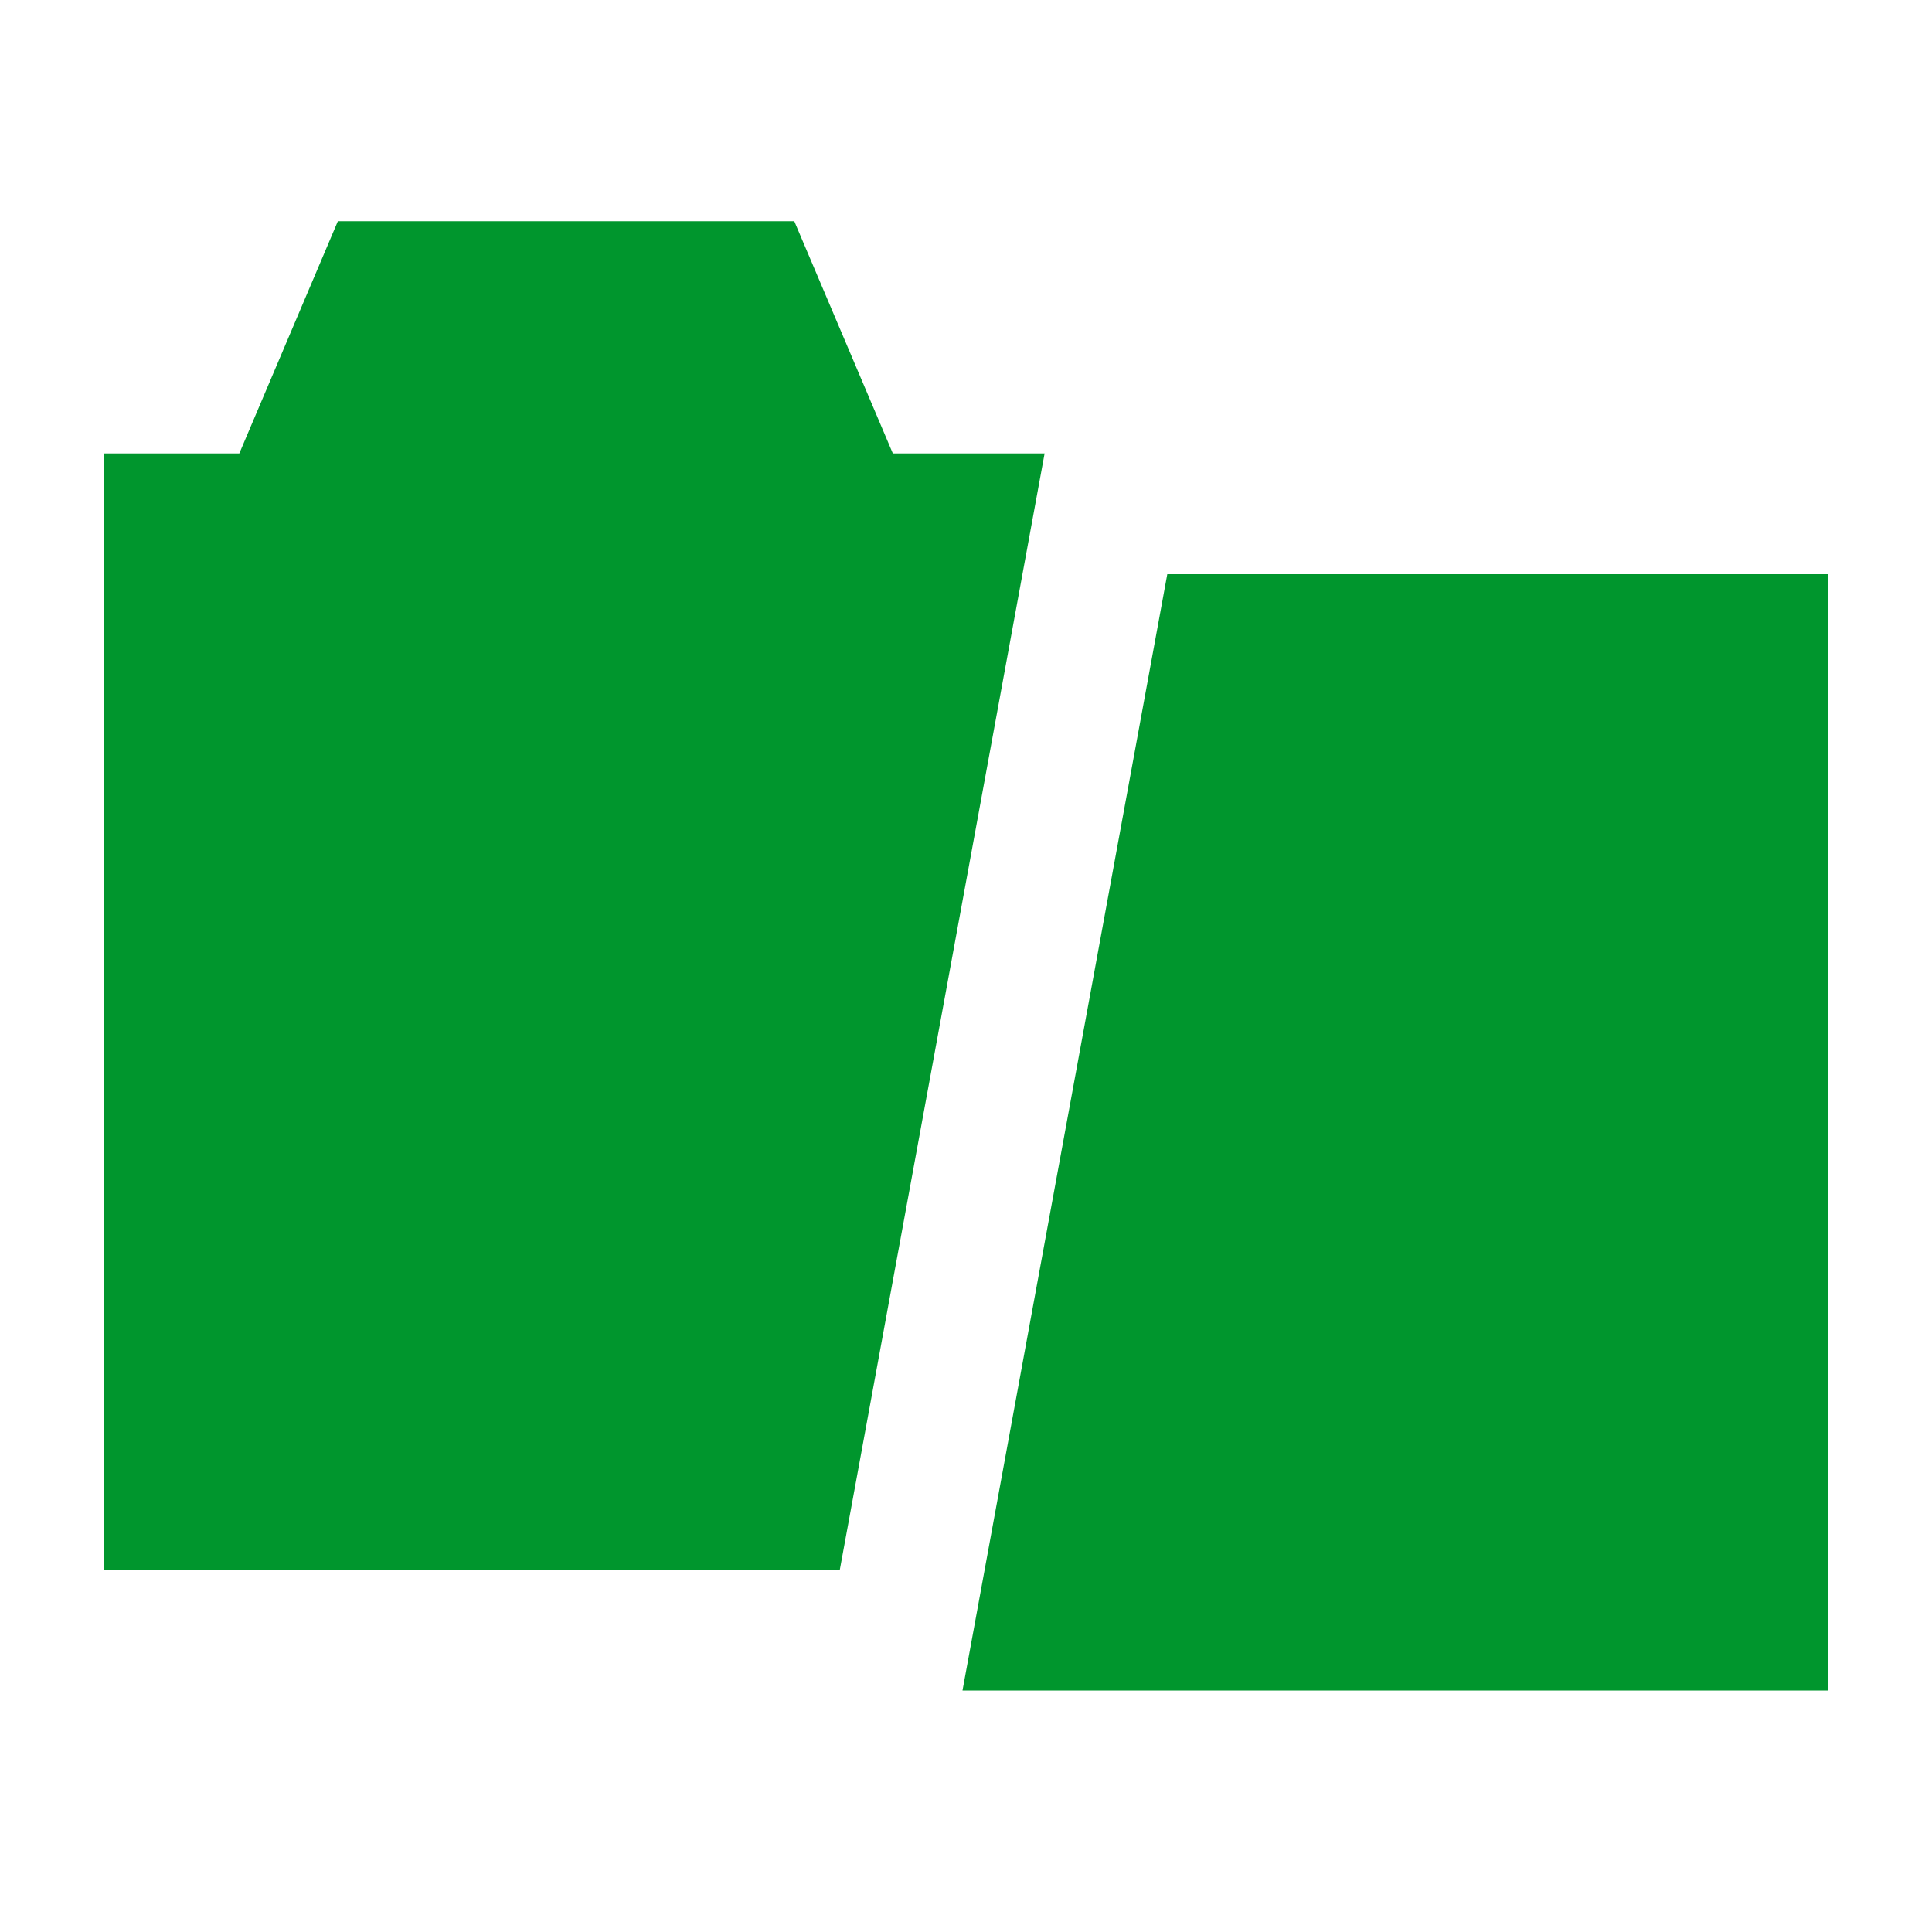 <svg width="16" height="16" xmlns="http://www.w3.org/2000/svg" shape-rendering="geometricPrecision" fill="#00962d"><path d="M8.651 3.755H7.394l-.816-1.923h-3.78l-.816 1.923H.861V13h6.094zm1.016 1L7.971 14h7.168V4.755z"/></svg>